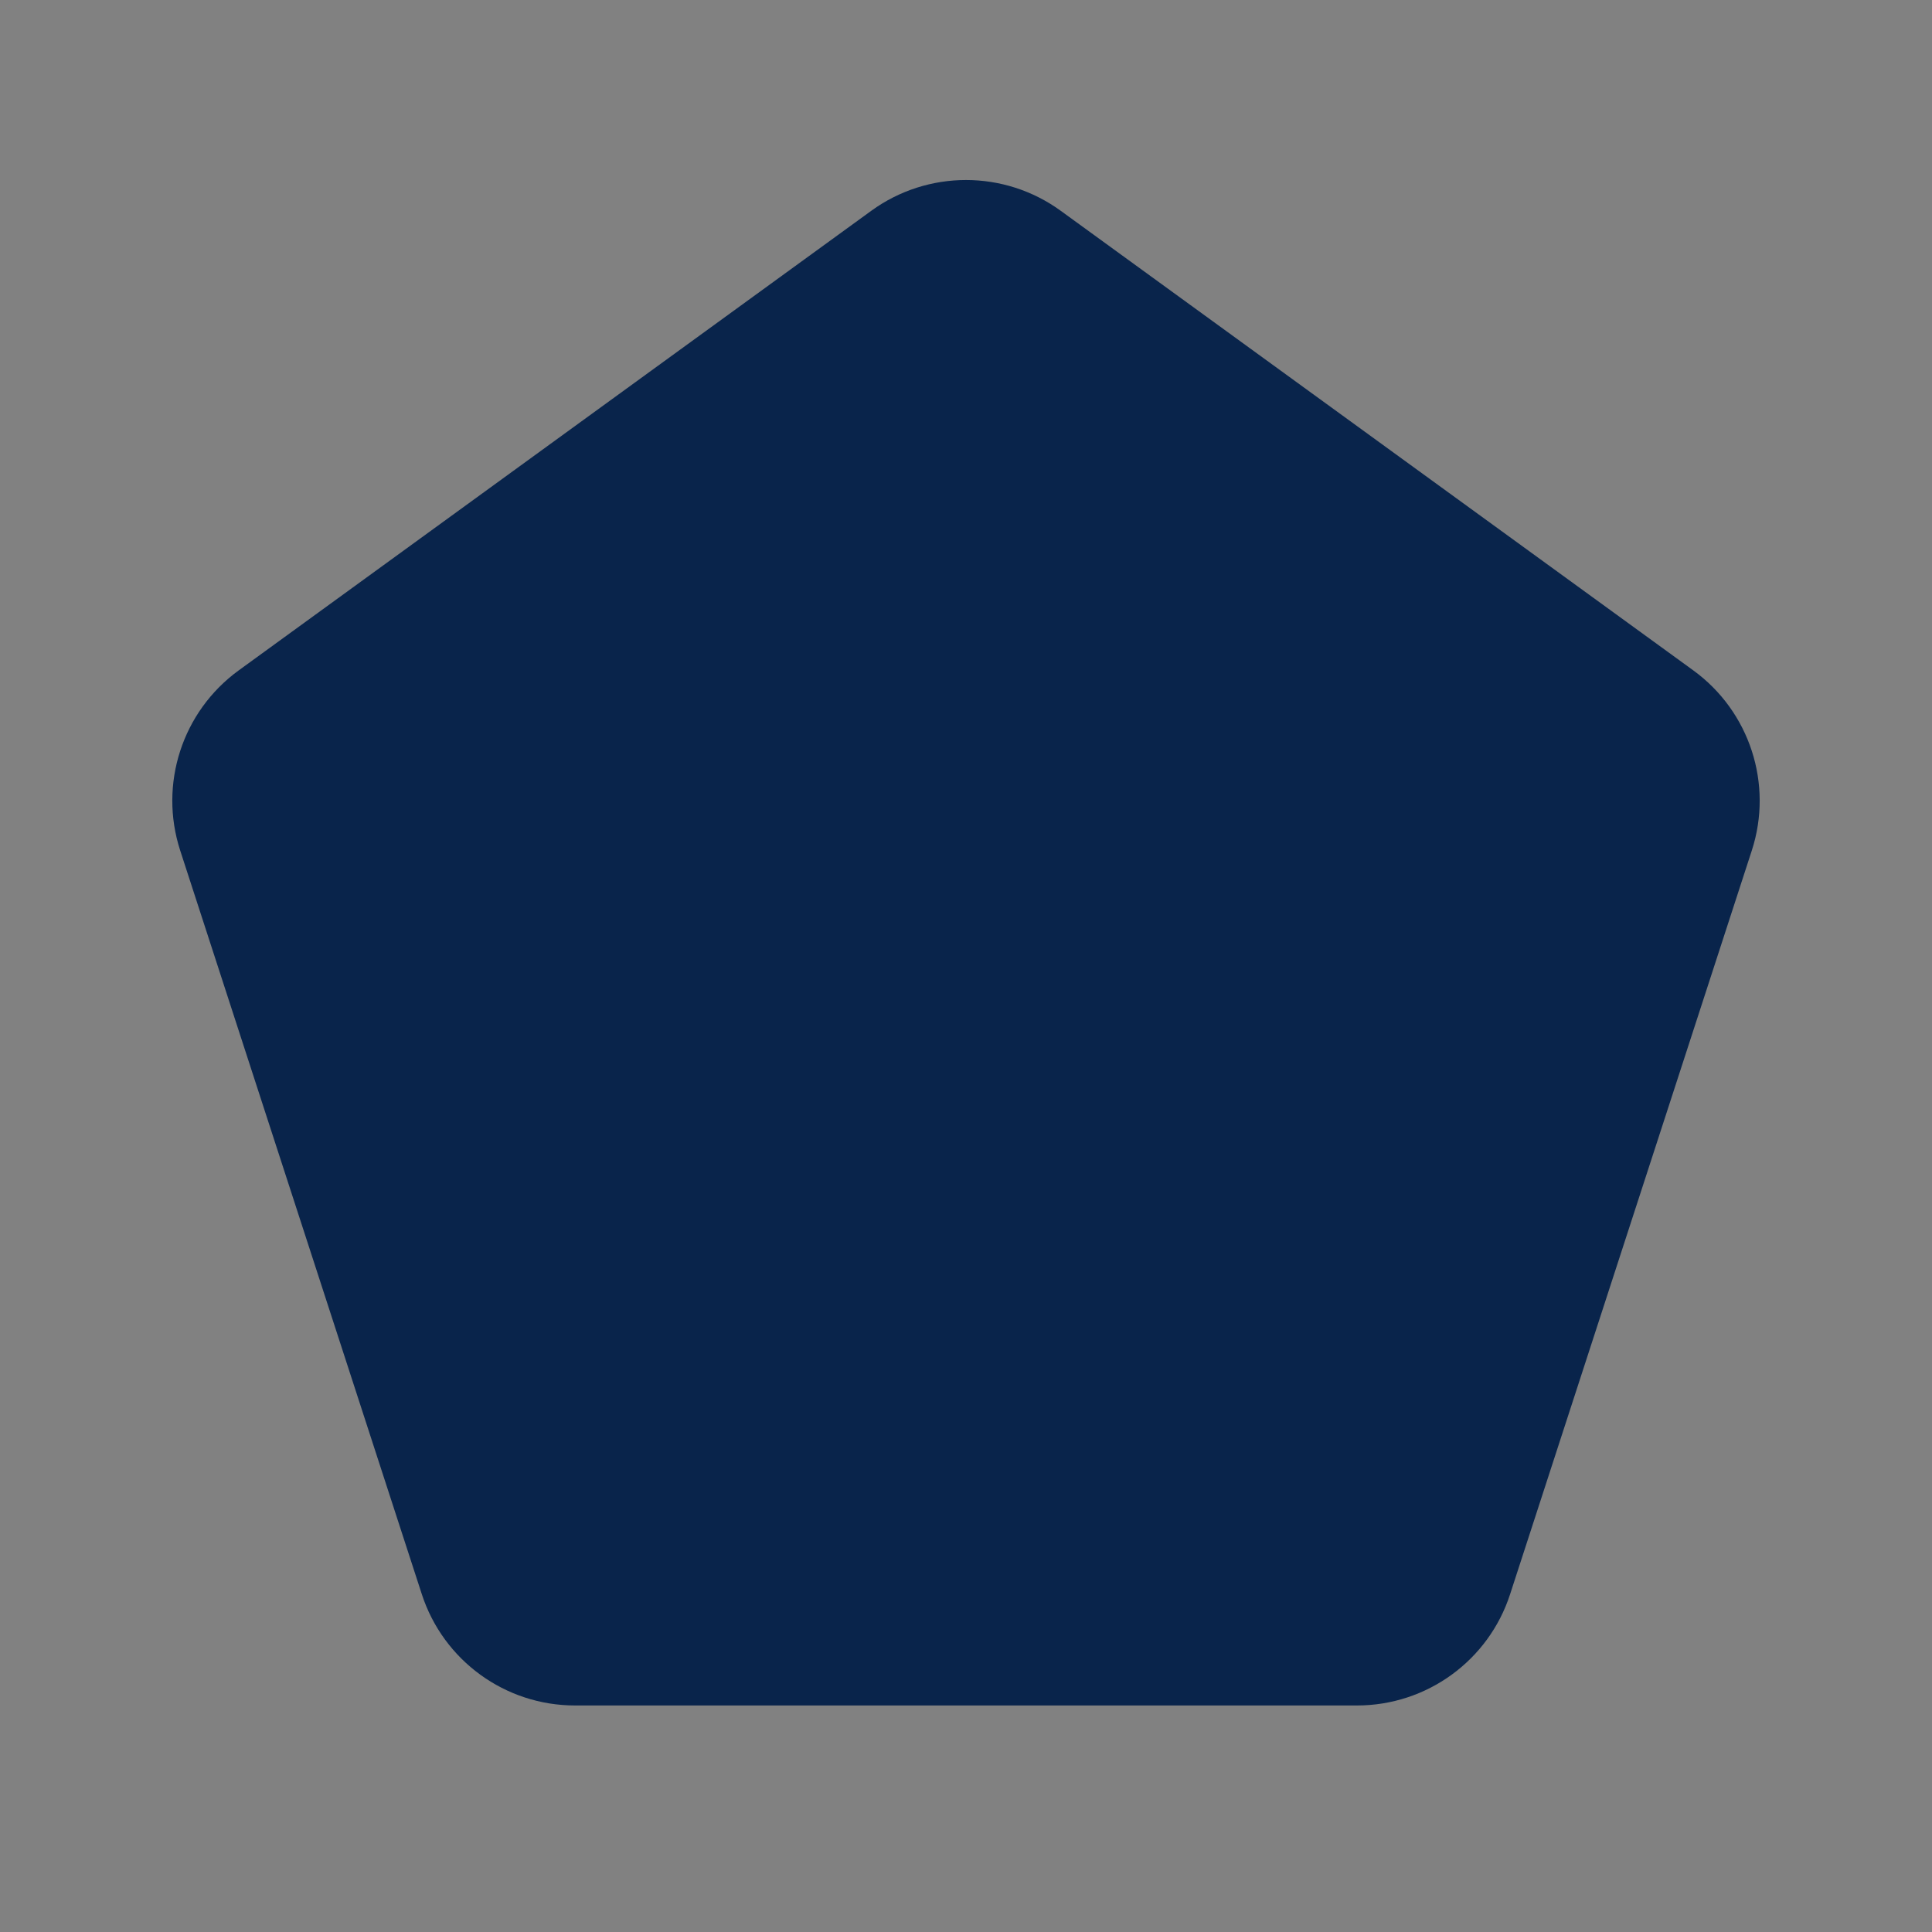 <svg width="24" height="24" viewBox="0 0 24 24" fill="none" xmlns="http://www.w3.org/2000/svg">
<rect x="0" y="0" width="24" height="24" fill="#808080" stroke="none"/>
<rect width="24" height="24" fill="white" fill-opacity="0.01"/>
<path fill-rule="evenodd" clip-rule="evenodd" d="M10.824 2.618C11.525 2.109 12.475 2.109 13.176 2.618L21.035 8.328C21.736 8.838 22.029 9.74 21.762 10.564L18.759 19.804C18.492 20.628 17.724 21.186 16.857 21.186H7.143C6.276 21.186 5.508 20.628 5.24 19.804L2.238 10.564C1.971 9.74 2.264 8.838 2.965 8.328L10.824 2.618Z" fill="#09244B"/>
</svg>
